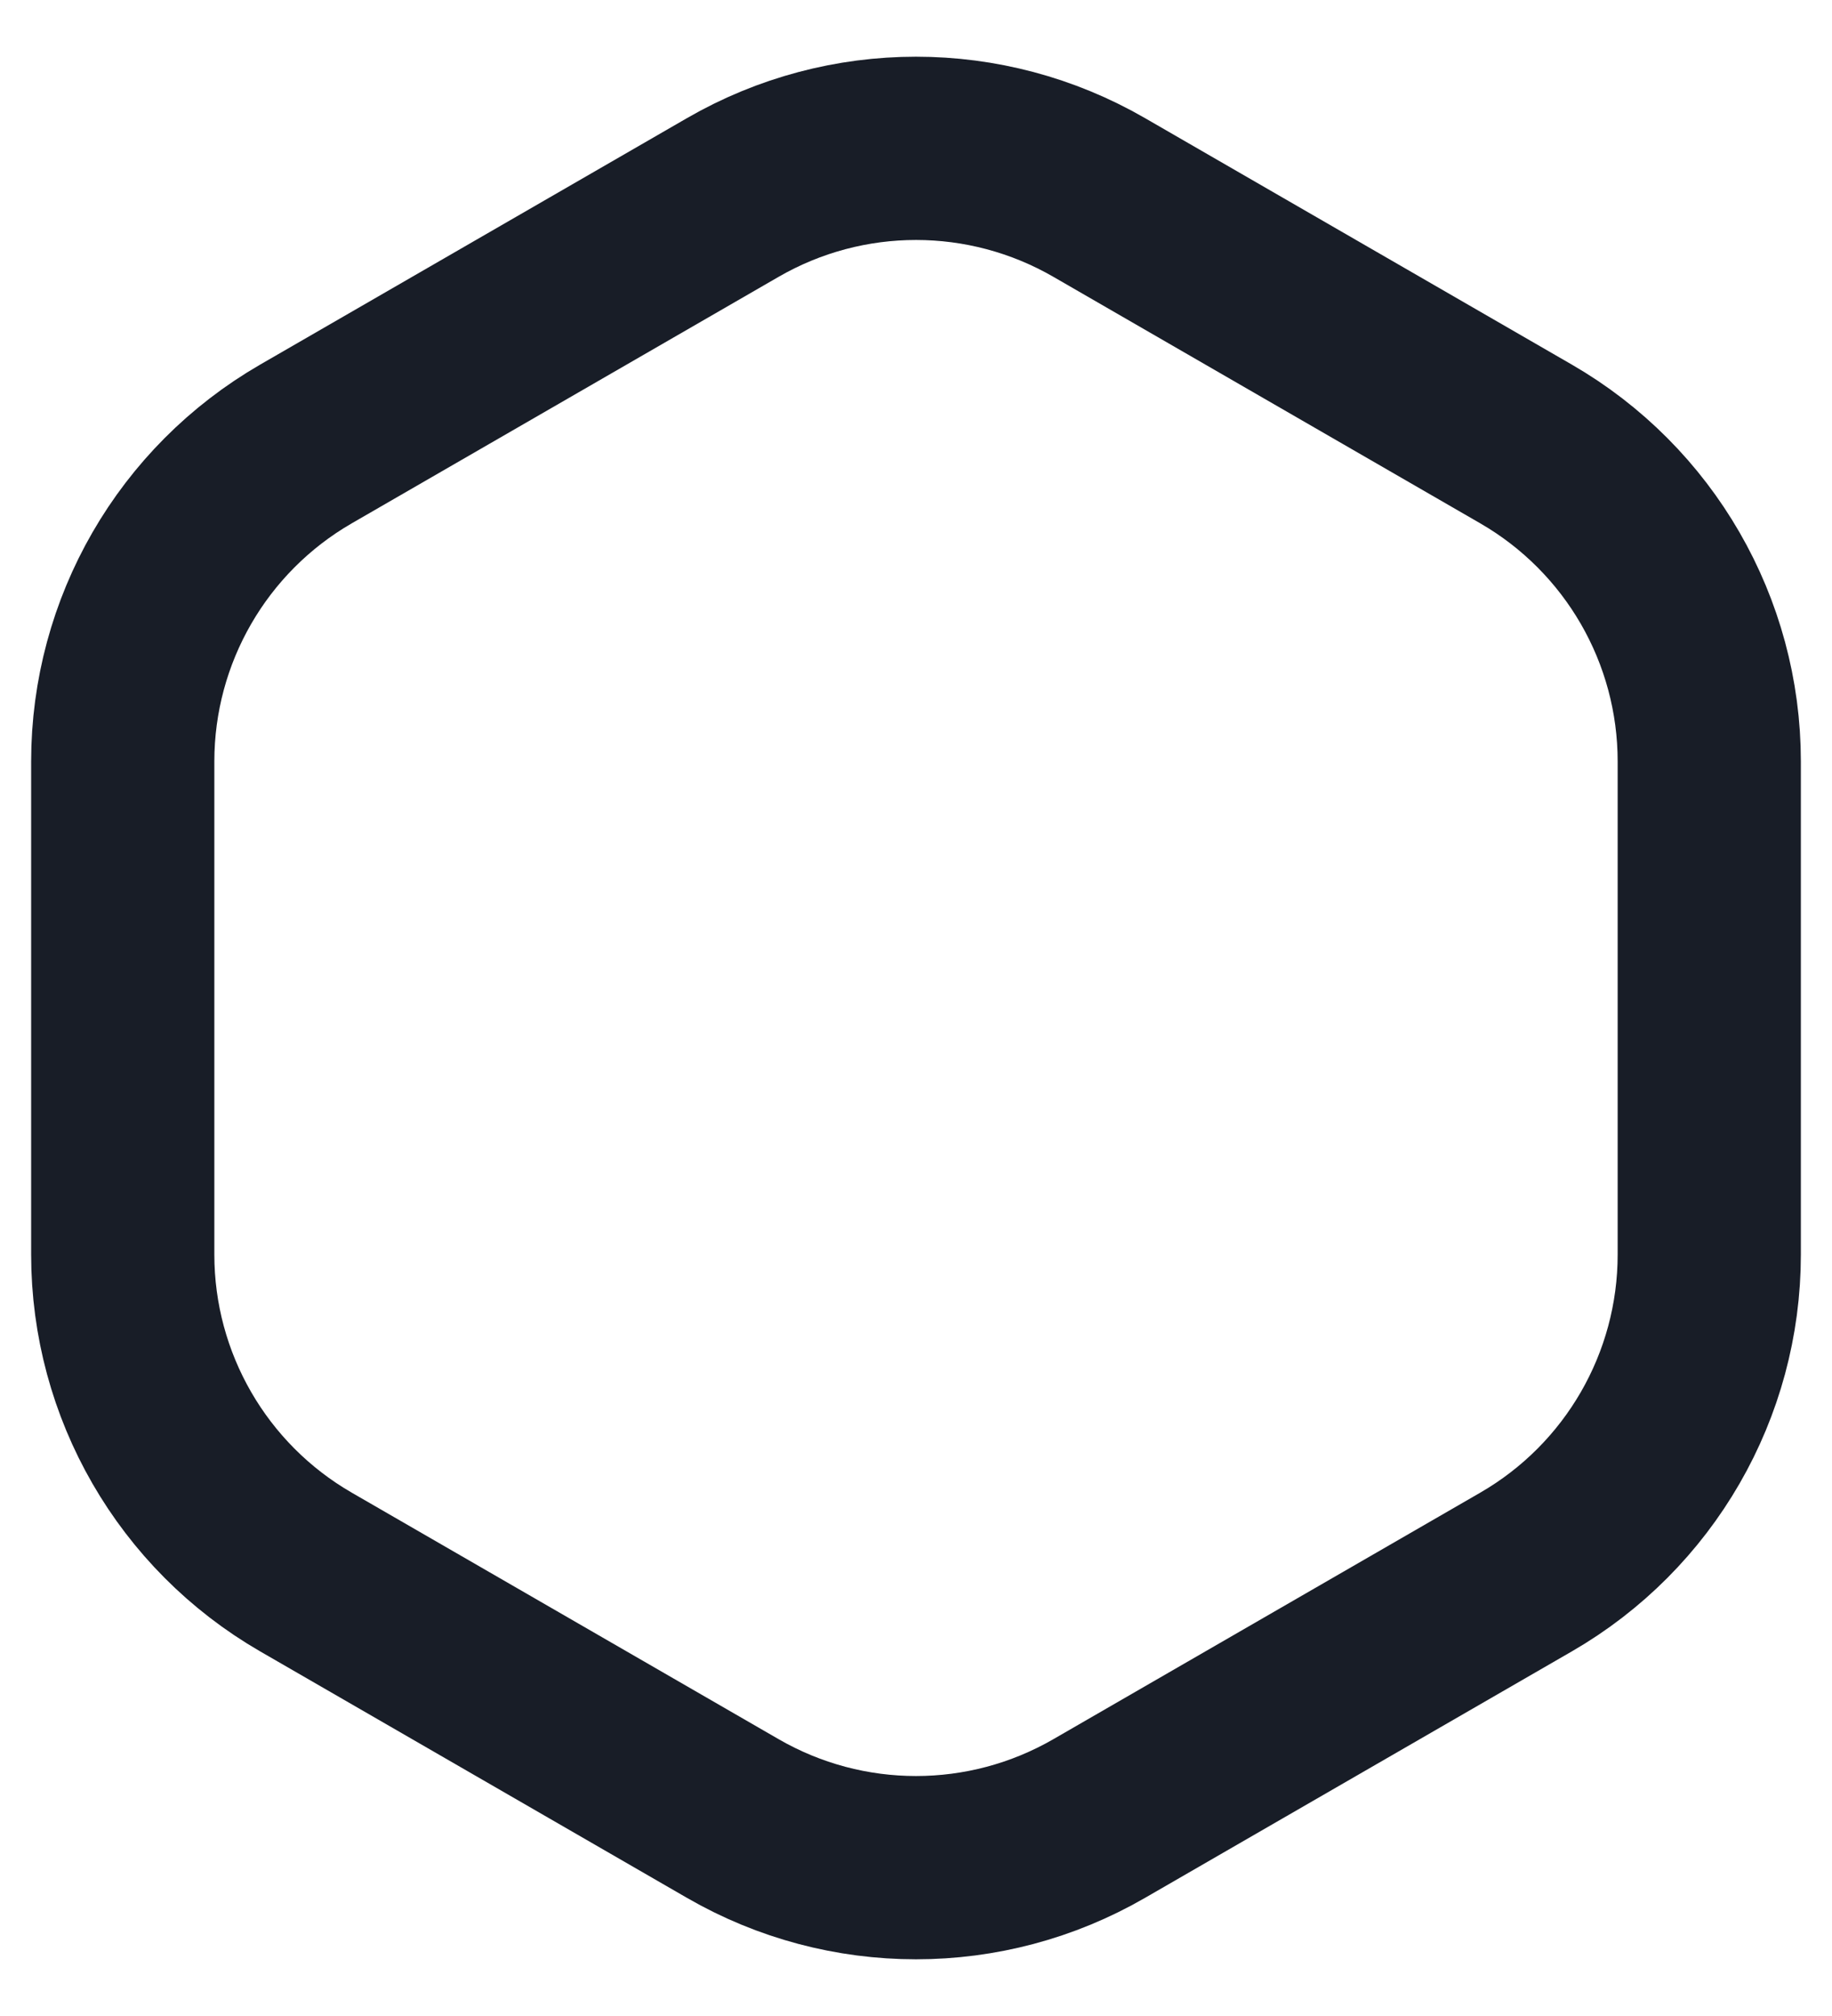 <svg width="20" height="22" viewBox="0 0 20 22" fill="none" xmlns="http://www.w3.org/2000/svg">
<path d="M8 2.155C9.238 1.44 10.762 1.44 12 2.155L16.66 4.845C17.898 5.56 18.66 6.88 18.66 8.309V13.691C18.66 15.12 17.898 16.44 16.66 17.155L12 19.845C10.762 20.56 9.238 20.56 8 19.845L3.34 17.155C2.102 16.44 1.34 15.12 1.34 13.691V8.309C1.34 6.88 2.102 5.56 3.34 4.845L8 2.155Z" stroke="#181D27" stroke-width="2"/>
</svg>
